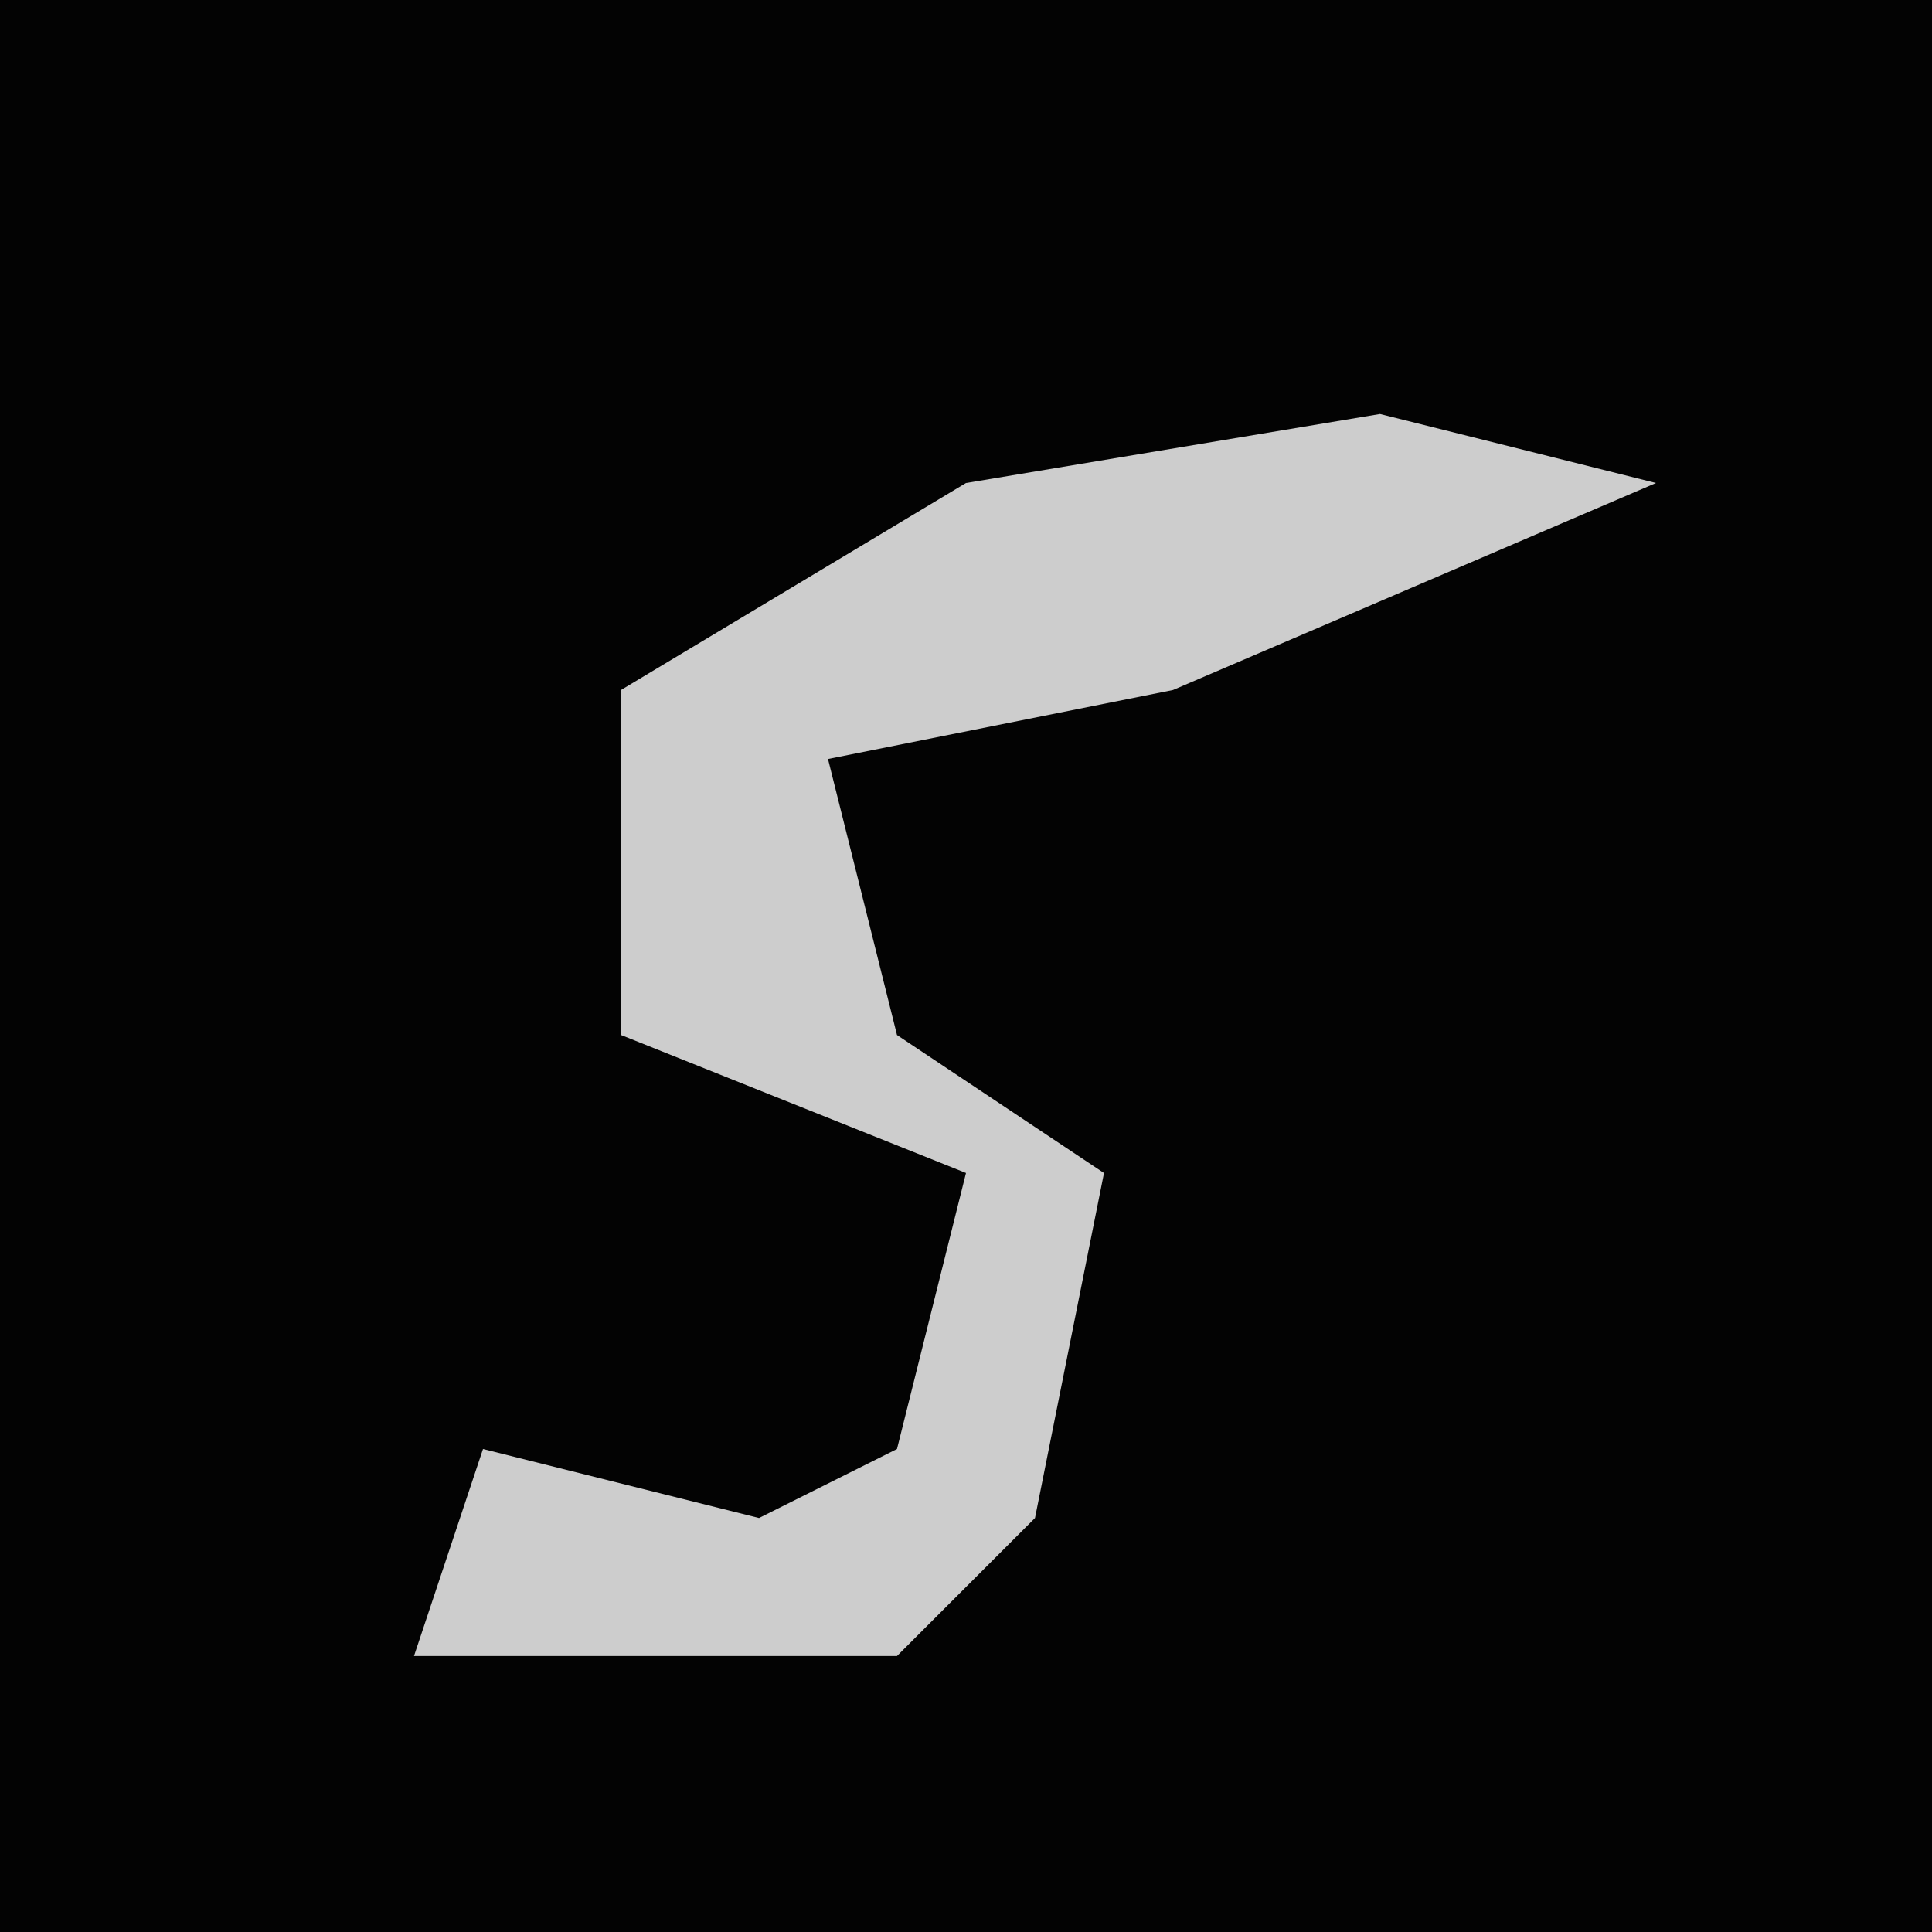 <?xml version="1.0" encoding="UTF-8"?>
<svg version="1.1" xmlns="http://www.w3.org/2000/svg" width="28" height="28">
<path d="M0,0 L28,0 L28,28 L0,28 Z " fill="#030303" transform="translate(0,0)"/>
<path d="M0,0 L4,1 L-3,4 L-8,5 L-7,9 L-4,11 L-5,16 L-7,18 L-14,18 L-13,15 L-9,16 L-7,15 L-6,11 L-11,9 L-11,4 L-6,1 Z " fill="#CDCDCD" transform="translate(20,6)"/>
</svg>
